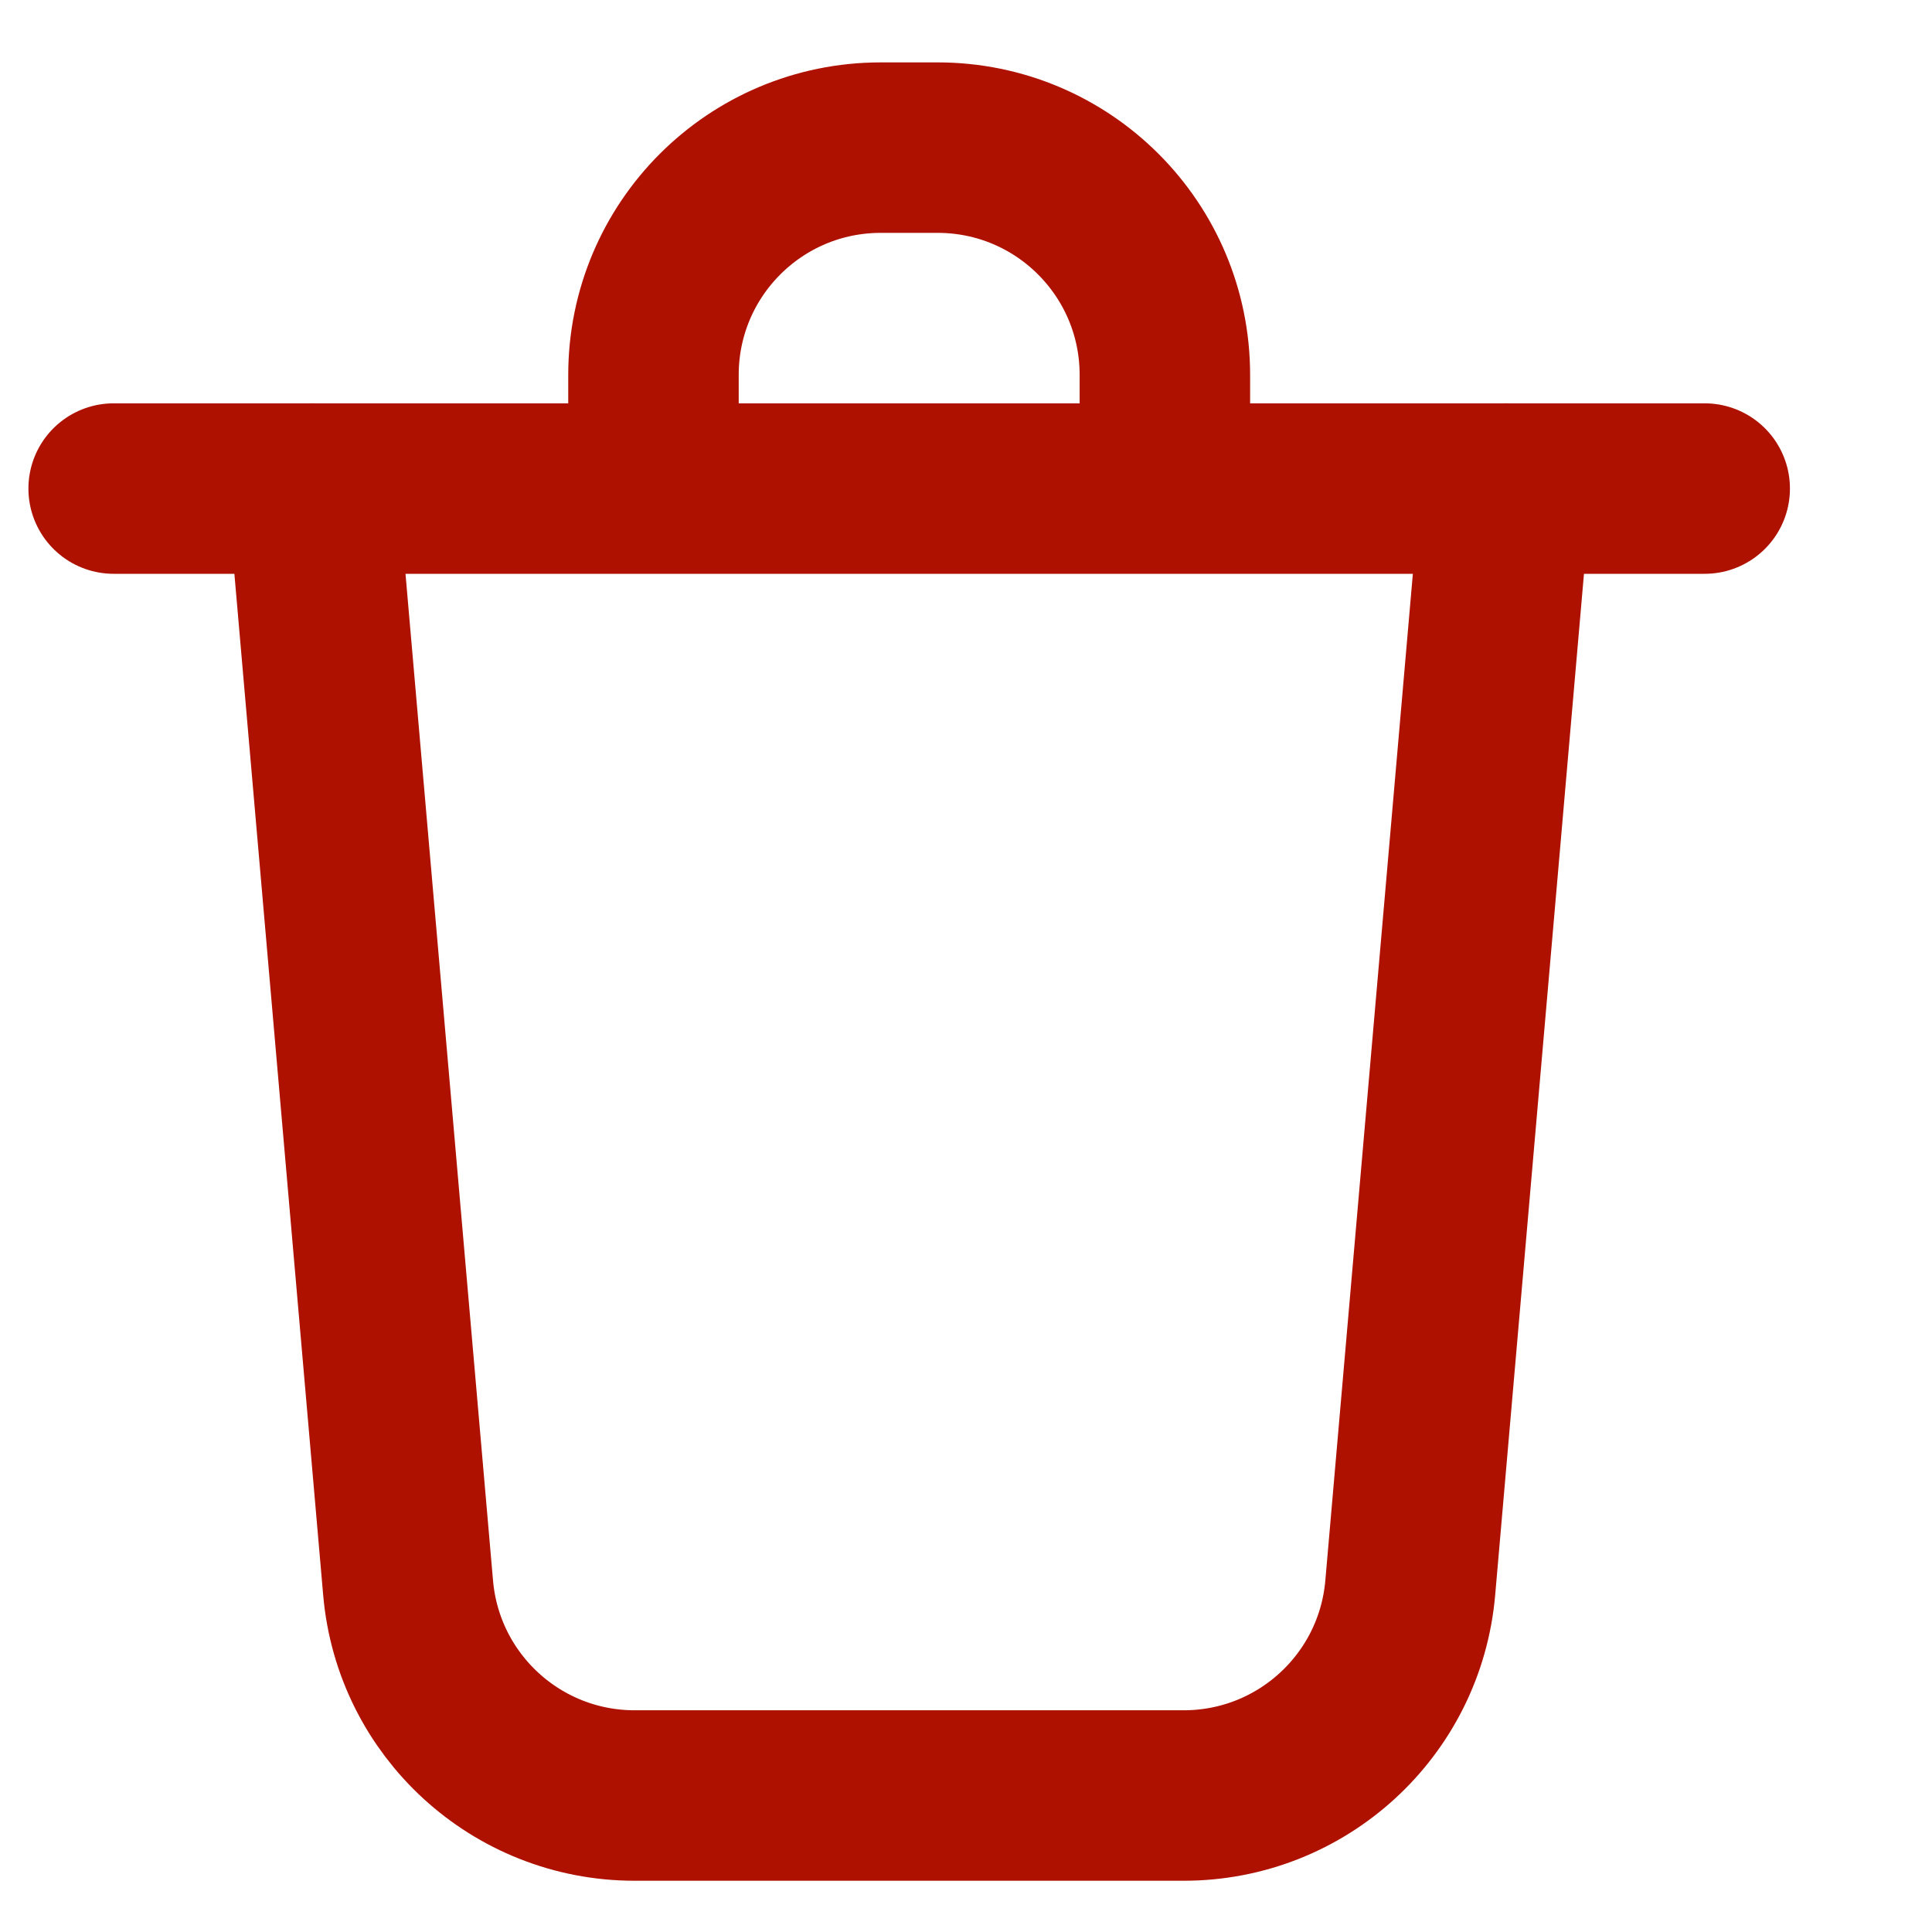 <svg width="17" height="17" viewBox="0 0 17 17" fill="none" xmlns="http://www.w3.org/2000/svg">
<g clip-path="url(#clip0_722_46354)">
<path d="M2.75 4.299L3.591 13.972C3.681 15.006 4.546 15.799 5.584 15.799H10.416C11.454 15.799 12.319 15.006 12.409 13.972L13.25 4.299" stroke="#AE1100" stroke-width="1.5" stroke-linecap="round" stroke-linejoin="round"/>
<path d="M5.75 4.049V3.299C5.75 2.194 6.645 1.299 7.75 1.299H8.25C9.355 1.299 10.25 2.194 10.25 3.299V4.049" stroke="#AE1100" stroke-width="1.5" stroke-linecap="round" stroke-linejoin="round"/>
<path d="M1 4.299H15" stroke="#AE1100" stroke-width="1.5" stroke-linecap="round" stroke-linejoin="round"/>
</g>
<defs>
<clipPath id="clip0_722_46354">
<rect width="17" height="16" fill="white" transform="translate(0 0.549)"/>
</clipPath>
</defs>
</svg>
